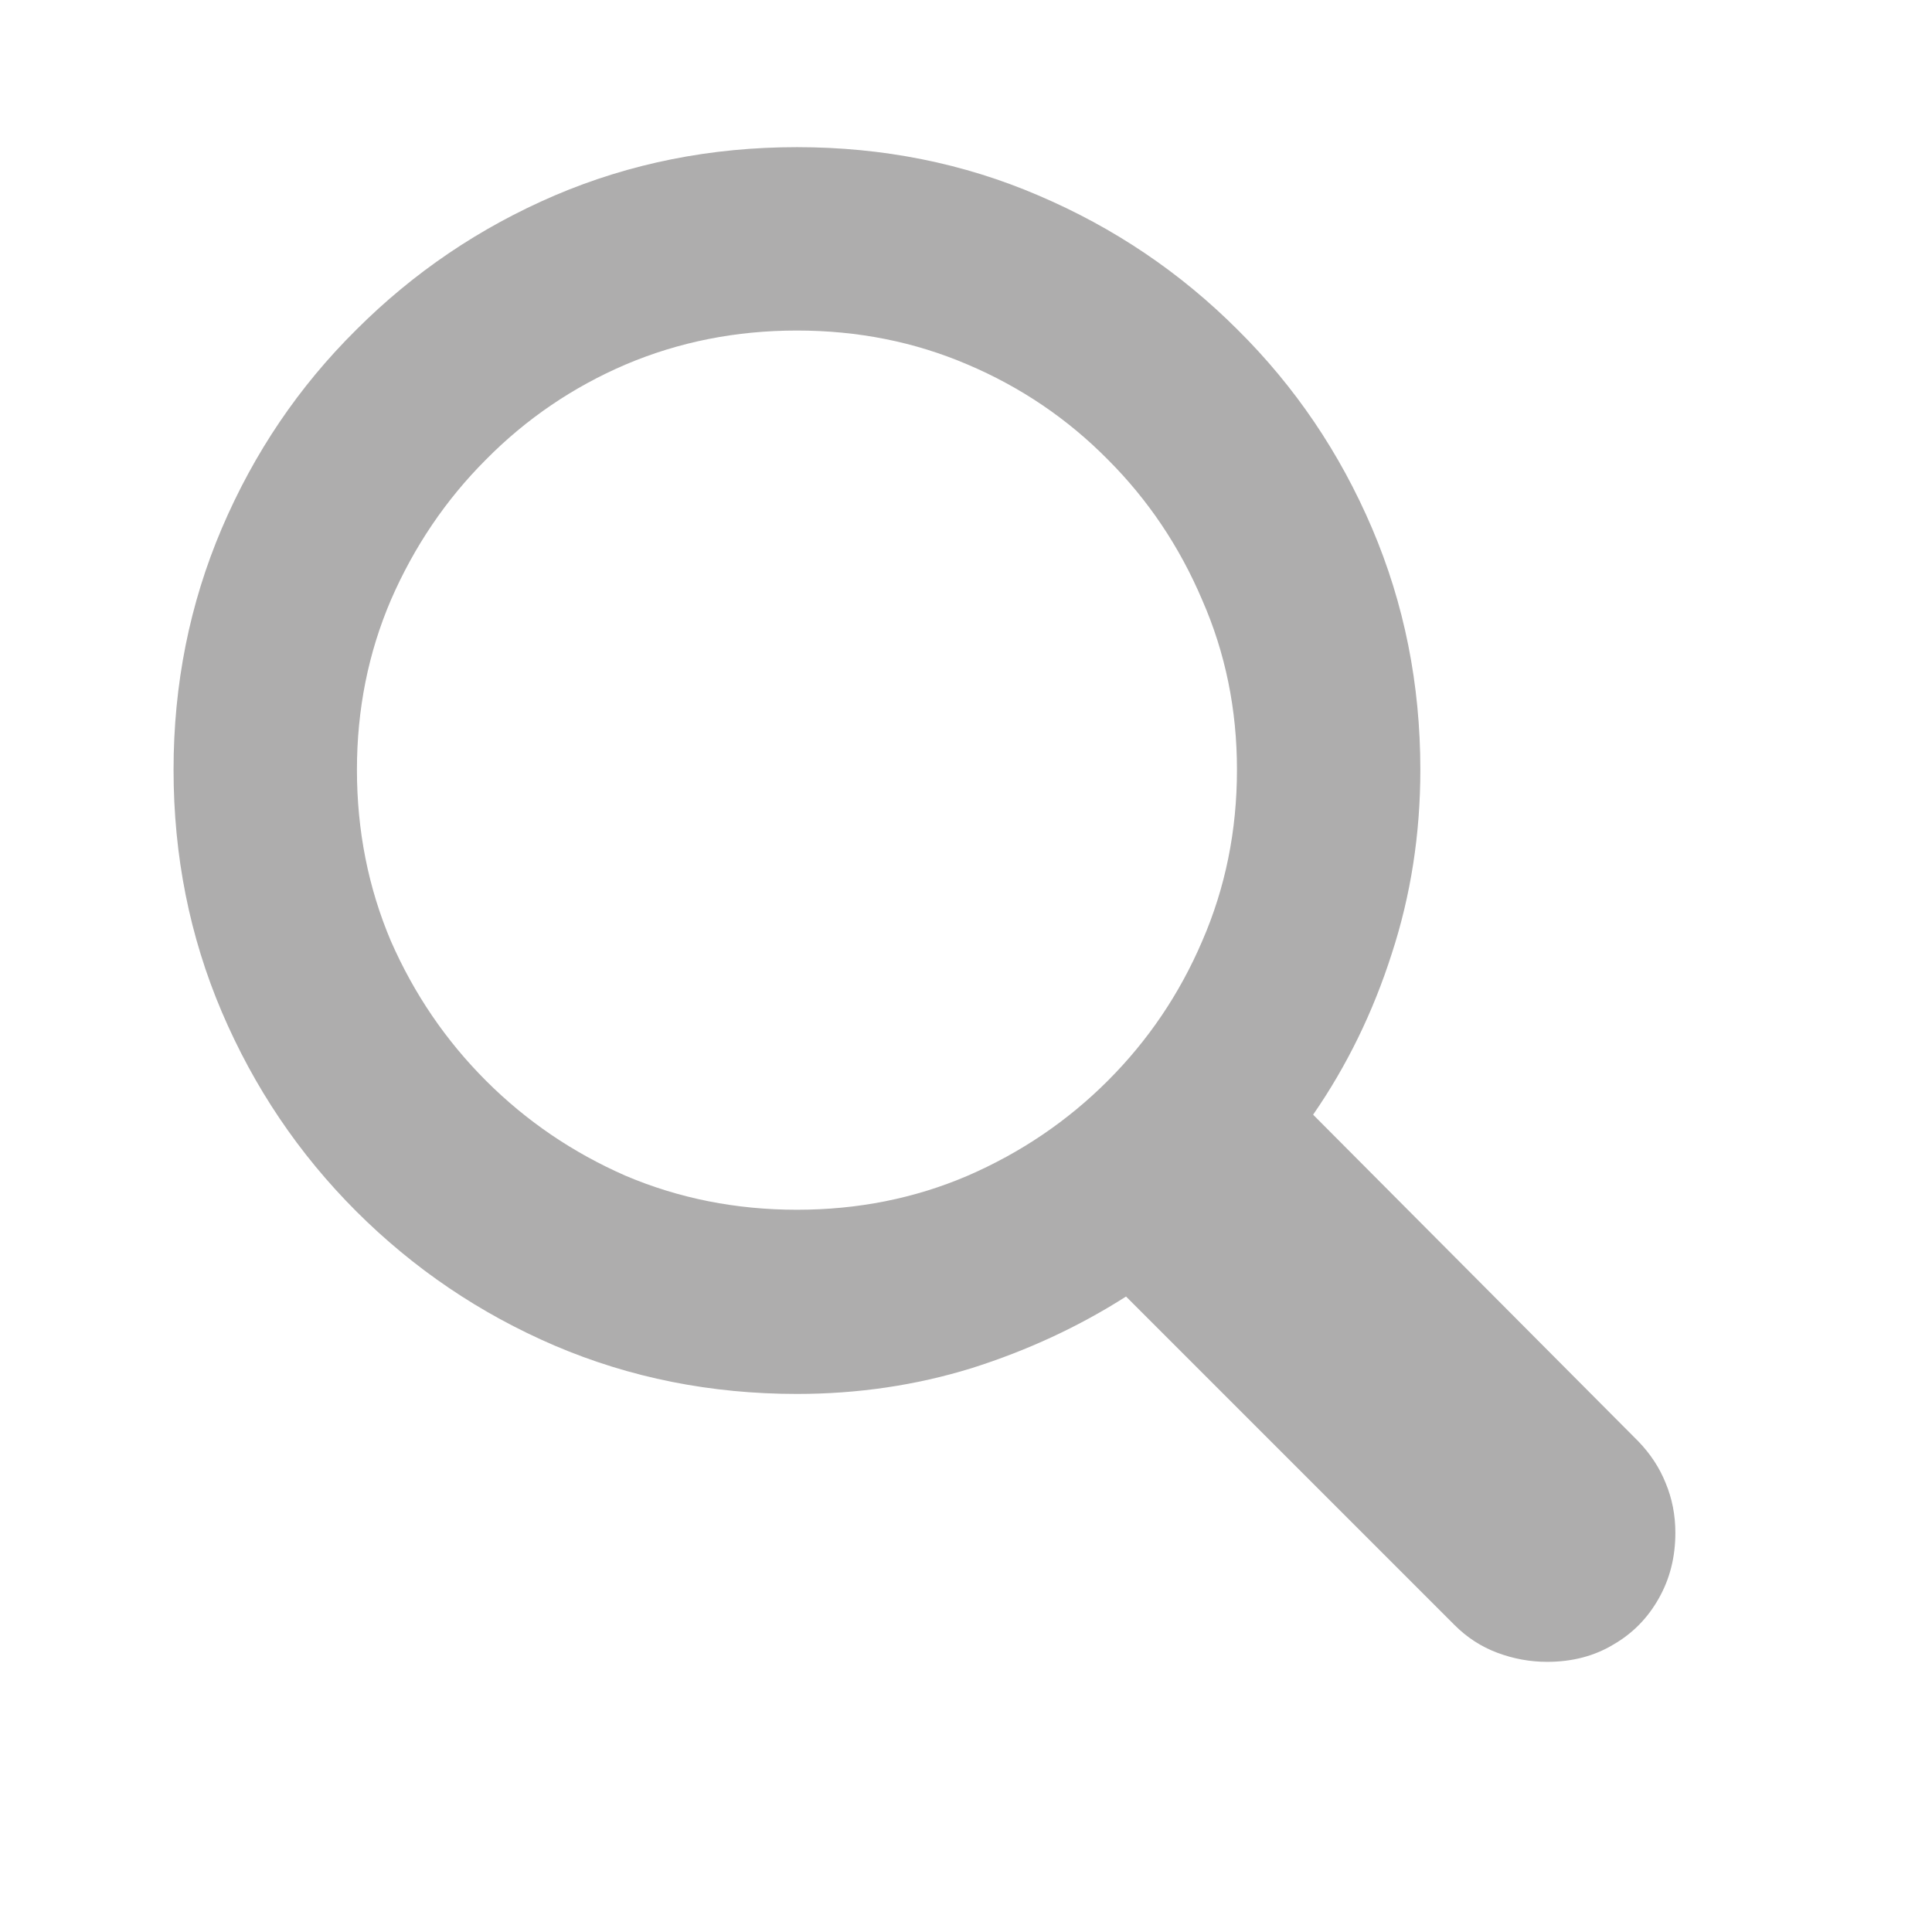 <svg viewBox="0 0 24 24" fill="none" xmlns="http://www.w3.org/2000/svg">
<path d="M2.156 9.562C2.156 8.5 2.356 7.5 2.756 6.562C3.156 5.625 3.712 4.803 4.425 4.097C5.138 3.384 5.959 2.828 6.891 2.428C7.828 2.028 8.831 1.828 9.9 1.828C10.969 1.828 11.969 2.028 12.9 2.428C13.838 2.828 14.662 3.384 15.375 4.097C16.087 4.803 16.644 5.625 17.044 6.562C17.444 7.5 17.644 8.5 17.644 9.562C17.644 10.363 17.525 11.125 17.288 11.85C17.056 12.575 16.731 13.241 16.312 13.847L20.353 17.906C20.503 18.062 20.616 18.234 20.691 18.422C20.772 18.616 20.812 18.822 20.812 19.041C20.812 19.341 20.744 19.613 20.606 19.856C20.469 20.1 20.281 20.291 20.044 20.428C19.806 20.572 19.531 20.644 19.219 20.644C19.006 20.644 18.8 20.606 18.6 20.531C18.4 20.456 18.222 20.341 18.066 20.184L13.988 16.106C13.4 16.481 12.759 16.778 12.066 16.997C11.378 17.209 10.656 17.316 9.9 17.316C8.831 17.316 7.828 17.116 6.891 16.716C5.959 16.316 5.138 15.759 4.425 15.047C3.712 14.334 3.156 13.509 2.756 12.572C2.356 11.634 2.156 10.631 2.156 9.562ZM4.434 9.562C4.434 10.319 4.575 11.028 4.856 11.691C5.144 12.347 5.537 12.925 6.037 13.425C6.537 13.925 7.116 14.319 7.772 14.606C8.434 14.887 9.144 15.028 9.9 15.028C10.656 15.028 11.363 14.887 12.019 14.606C12.681 14.319 13.262 13.925 13.762 13.425C14.262 12.925 14.653 12.347 14.934 11.691C15.222 11.028 15.366 10.319 15.366 9.562C15.366 8.812 15.222 8.109 14.934 7.453C14.653 6.791 14.262 6.209 13.762 5.709C13.262 5.203 12.681 4.809 12.019 4.528C11.363 4.247 10.656 4.106 9.9 4.106C9.144 4.106 8.434 4.247 7.772 4.528C7.116 4.809 6.537 5.203 6.037 5.709C5.537 6.209 5.144 6.791 4.856 7.453C4.575 8.109 4.434 8.812 4.434 9.562Z" fill="#aeadad"/>
</svg>
